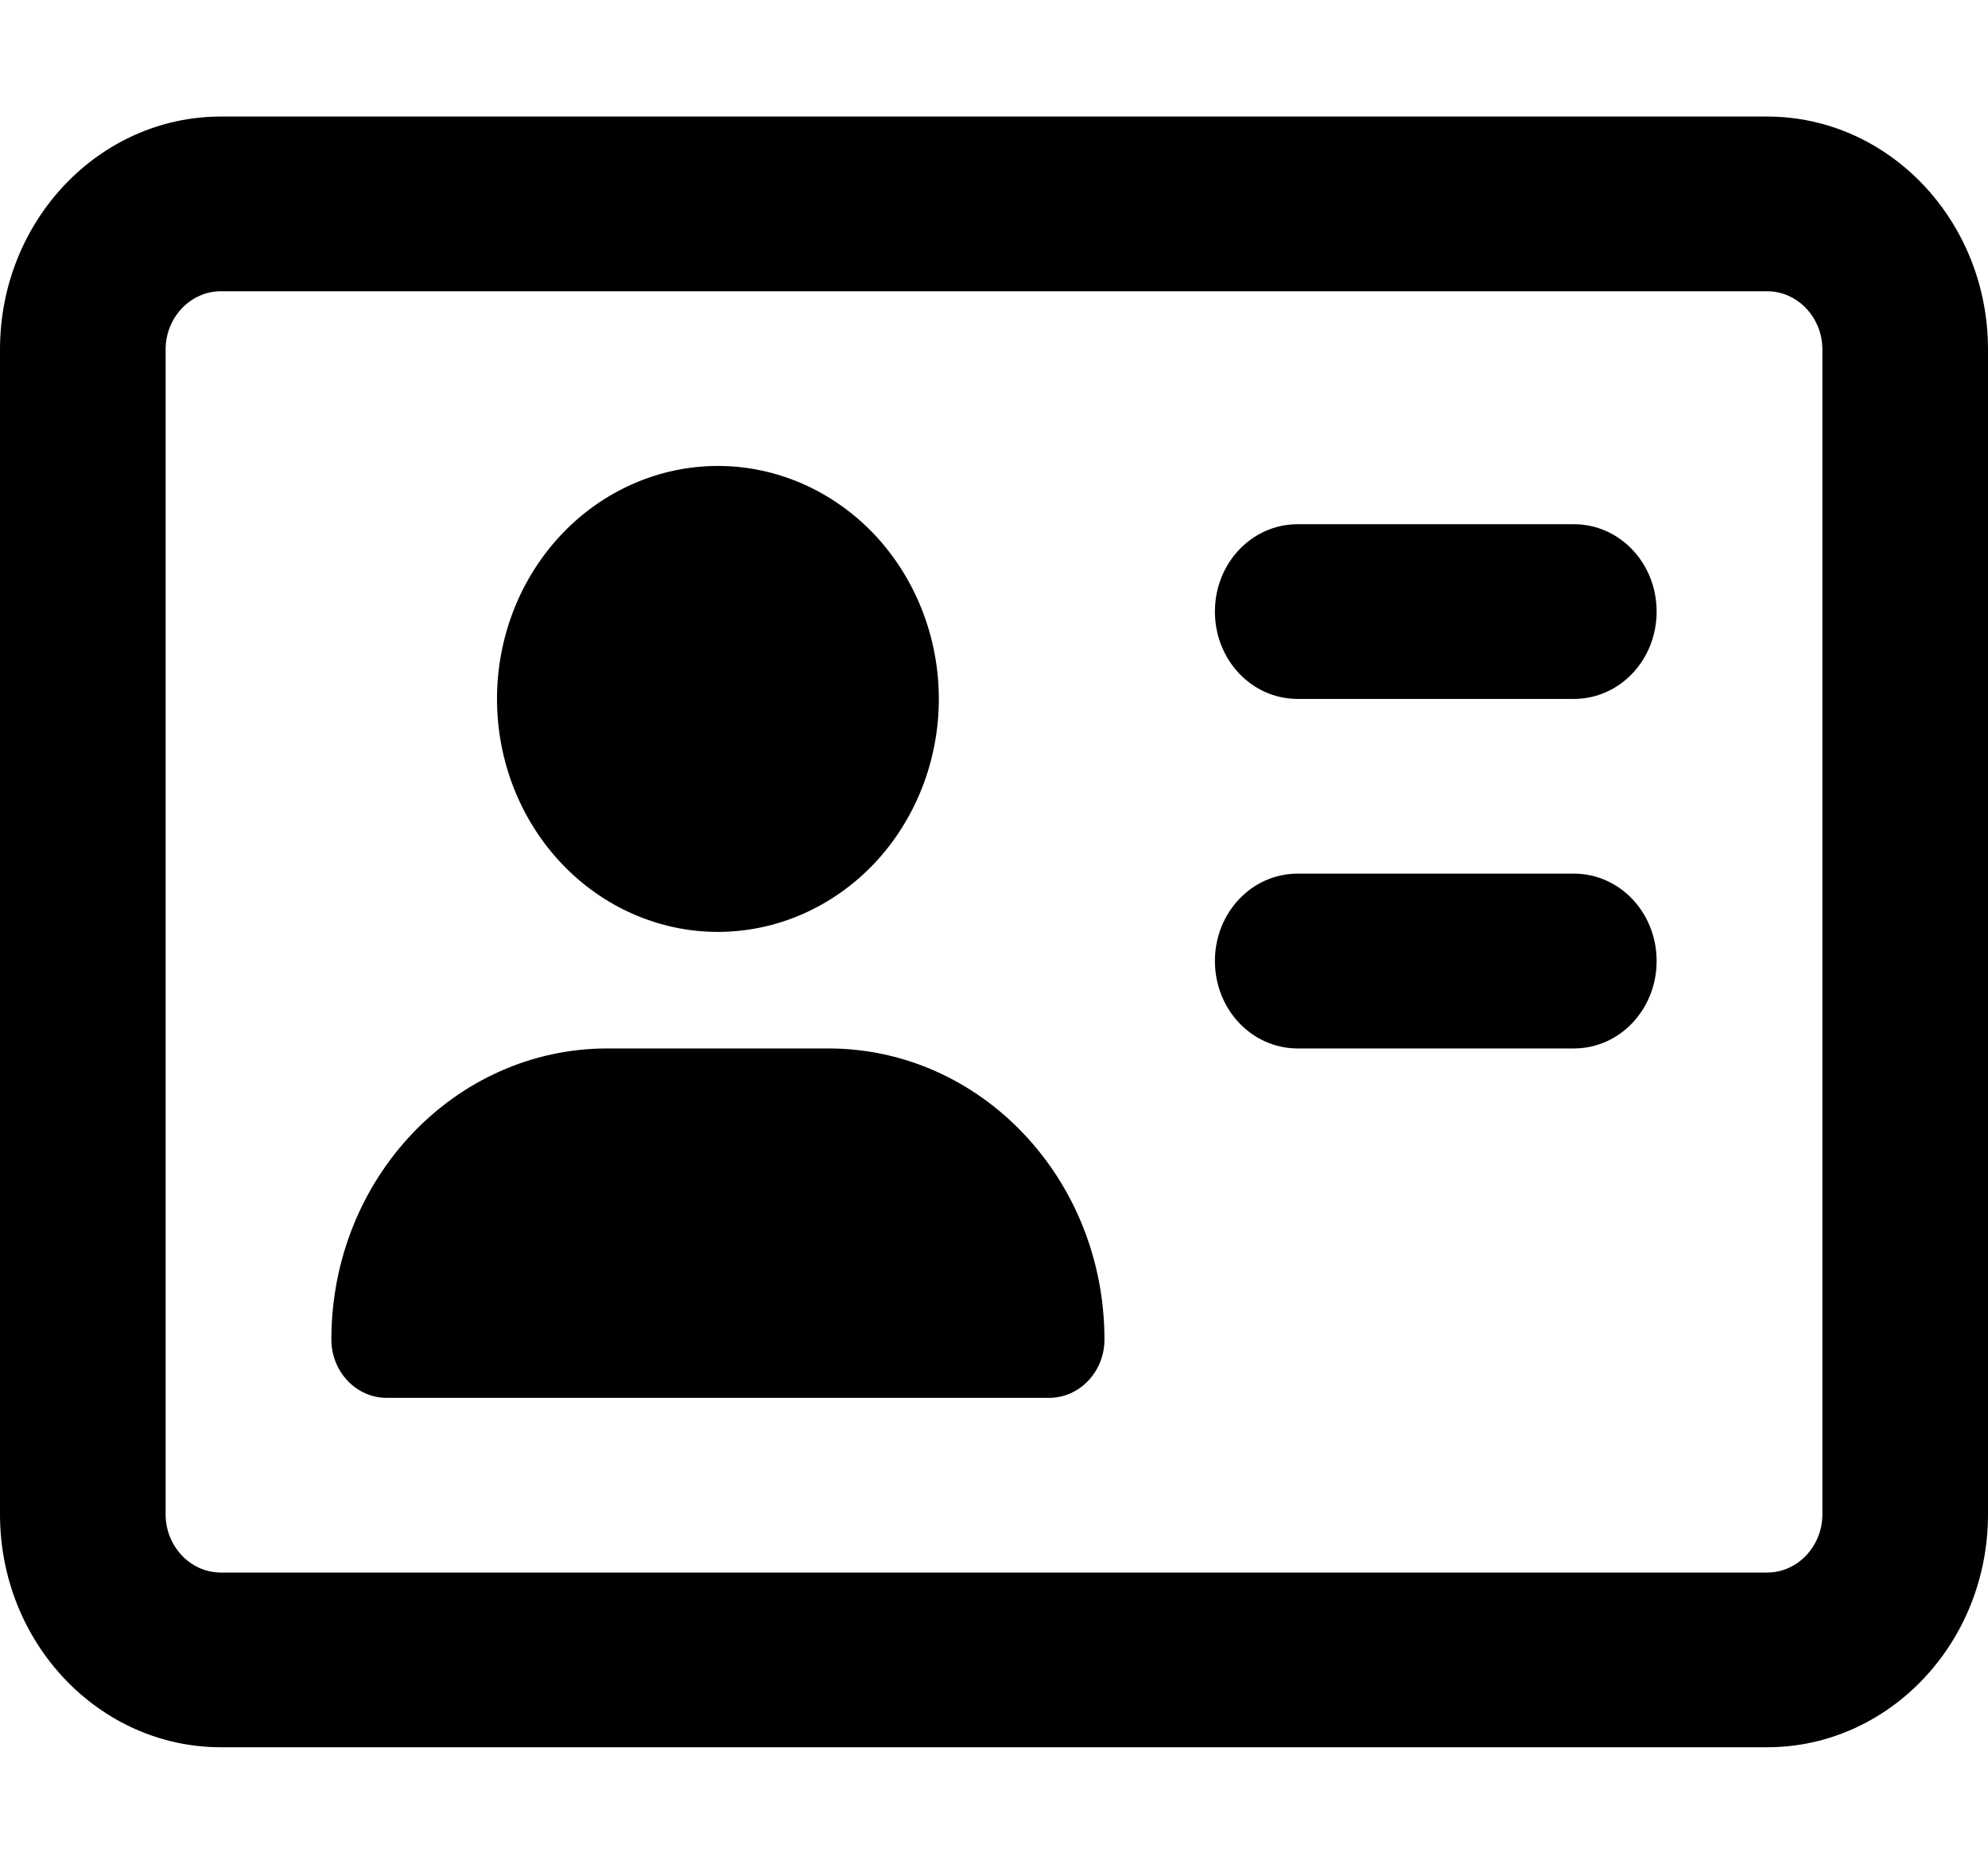 <svg width="16" height="15" viewBox="0 0 16 15" fill="none" xmlns="http://www.w3.org/2000/svg">
<path d="M14.222 2.344C14.467 2.344 14.667 2.555 14.667 2.812V12.188C14.667 12.445 14.467 12.656 14.222 12.656H1.778C1.533 12.656 1.333 12.445 1.333 12.188V2.812C1.333 2.555 1.533 2.344 1.778 2.344H14.222ZM1.778 0.938C0.797 0.938 0 1.778 0 2.812V12.188C0 13.222 0.797 14.062 1.778 14.062H14.222C15.203 14.062 16 13.222 16 12.188V2.812C16 1.778 15.203 0.938 14.222 0.938H1.778ZM5.778 7.5C6.249 7.5 6.701 7.302 7.035 6.951C7.368 6.599 7.556 6.122 7.556 5.625C7.556 5.128 7.368 4.651 7.035 4.299C6.701 3.948 6.249 3.75 5.778 3.75C5.306 3.75 4.854 3.948 4.521 4.299C4.187 4.651 4 5.128 4 5.625C4 6.122 4.187 6.599 4.521 6.951C4.854 7.302 5.306 7.5 5.778 7.5ZM4.889 8.438C3.661 8.438 2.667 9.486 2.667 10.781C2.667 11.039 2.867 11.25 3.111 11.25H8.444C8.689 11.25 8.889 11.039 8.889 10.781C8.889 9.486 7.894 8.438 6.667 8.438H4.889ZM10.444 4.219C10.075 4.219 9.778 4.532 9.778 4.922C9.778 5.312 10.075 5.625 10.444 5.625H12.667C13.036 5.625 13.333 5.312 13.333 4.922C13.333 4.532 13.036 4.219 12.667 4.219H10.444ZM10.444 7.031C10.075 7.031 9.778 7.345 9.778 7.734C9.778 8.124 10.075 8.438 10.444 8.438H12.667C13.036 8.438 13.333 8.124 13.333 7.734C13.333 7.345 13.036 7.031 12.667 7.031H10.444Z" fill="black"/>
</svg>
